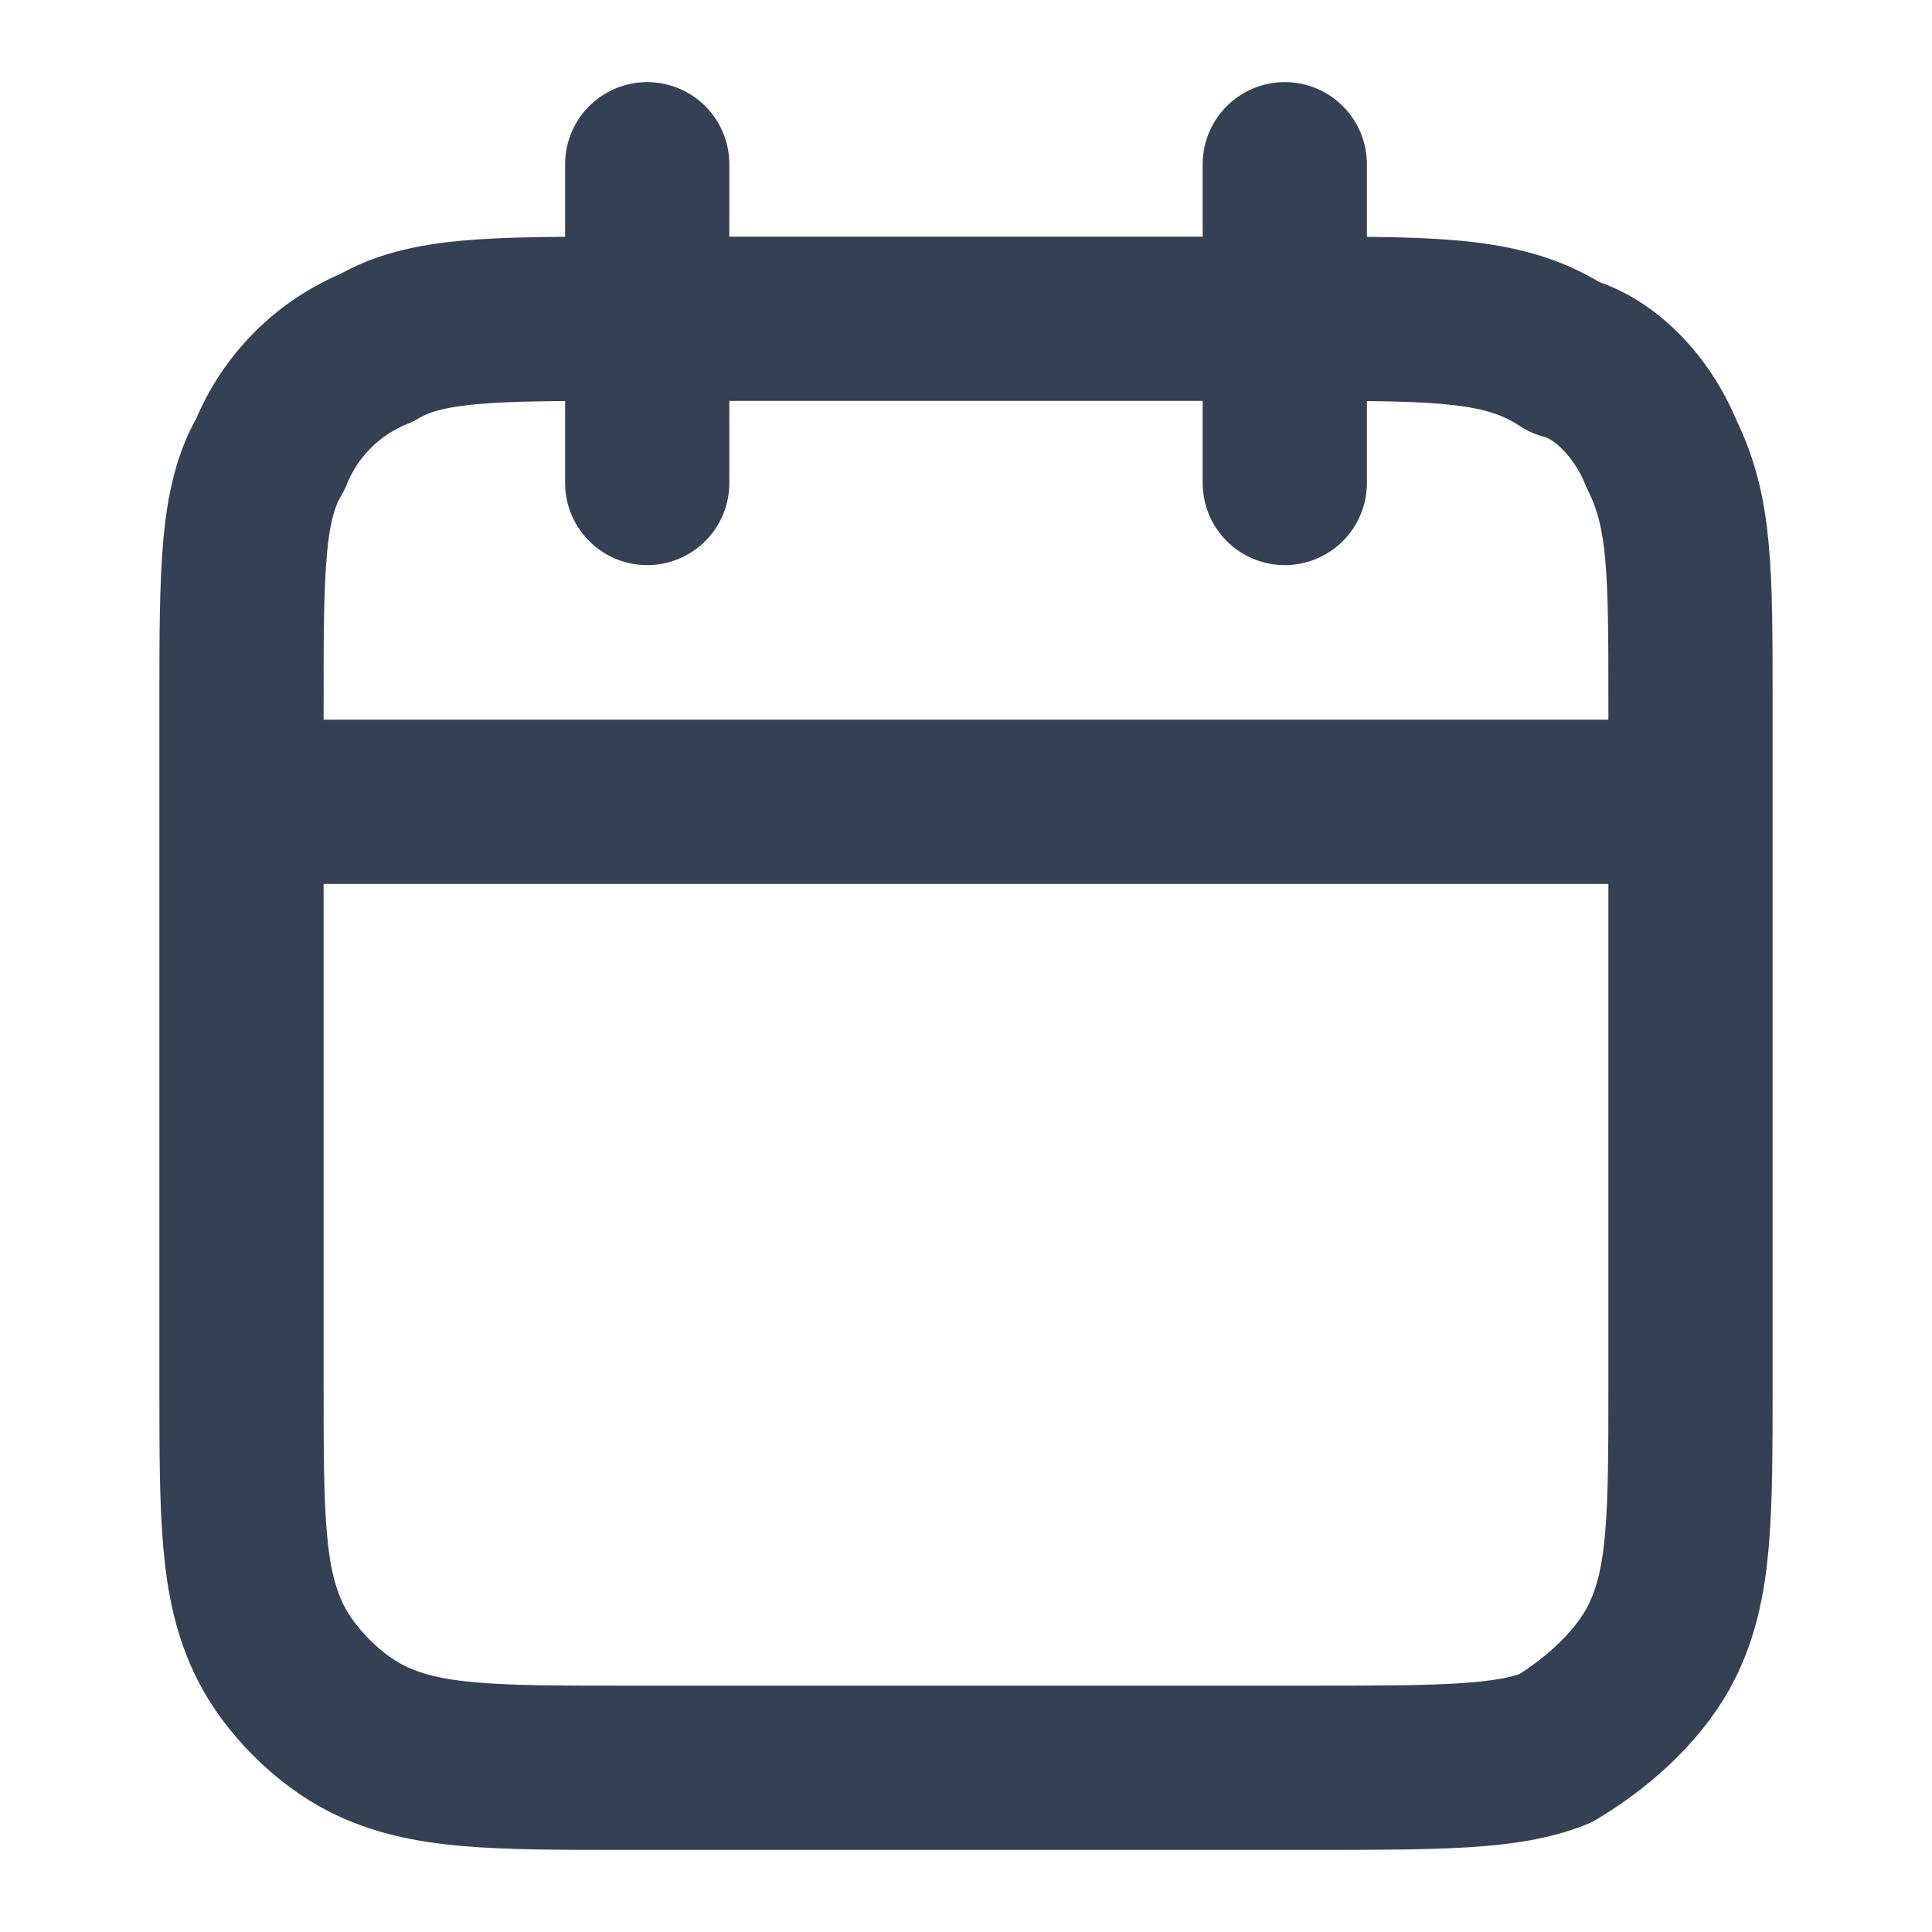 <svg xmlns="http://www.w3.org/2000/svg" fill="none" width="20" height="20" viewBox="0 0 20 20">
  <path stroke="#344054" stroke-linecap="round" stroke-linejoin="round" stroke-width="1.7" d="M17.5 8.3h-15m10.8-6.6V5M6.7 1.7V5m-.2 13.3h7c1.4 0 2.1 0 2.6-.2.5-.3.9-.7 1.1-1.1.3-.6.3-1.3.3-2.7v-7c0-1.4 0-2-.3-2.6-.2-.5-.6-.9-1-1-.6-.4-1.3-.4-2.7-.4h-7c-1.4 0-2.1 0-2.6.3-.5.2-.9.6-1.1 1.1-.3.5-.3 1.2-.3 2.6v7c0 1.4 0 2.1.3 2.7.2.4.6.8 1 1 .6.3 1.3.3 2.7.3Z"/>
</svg>